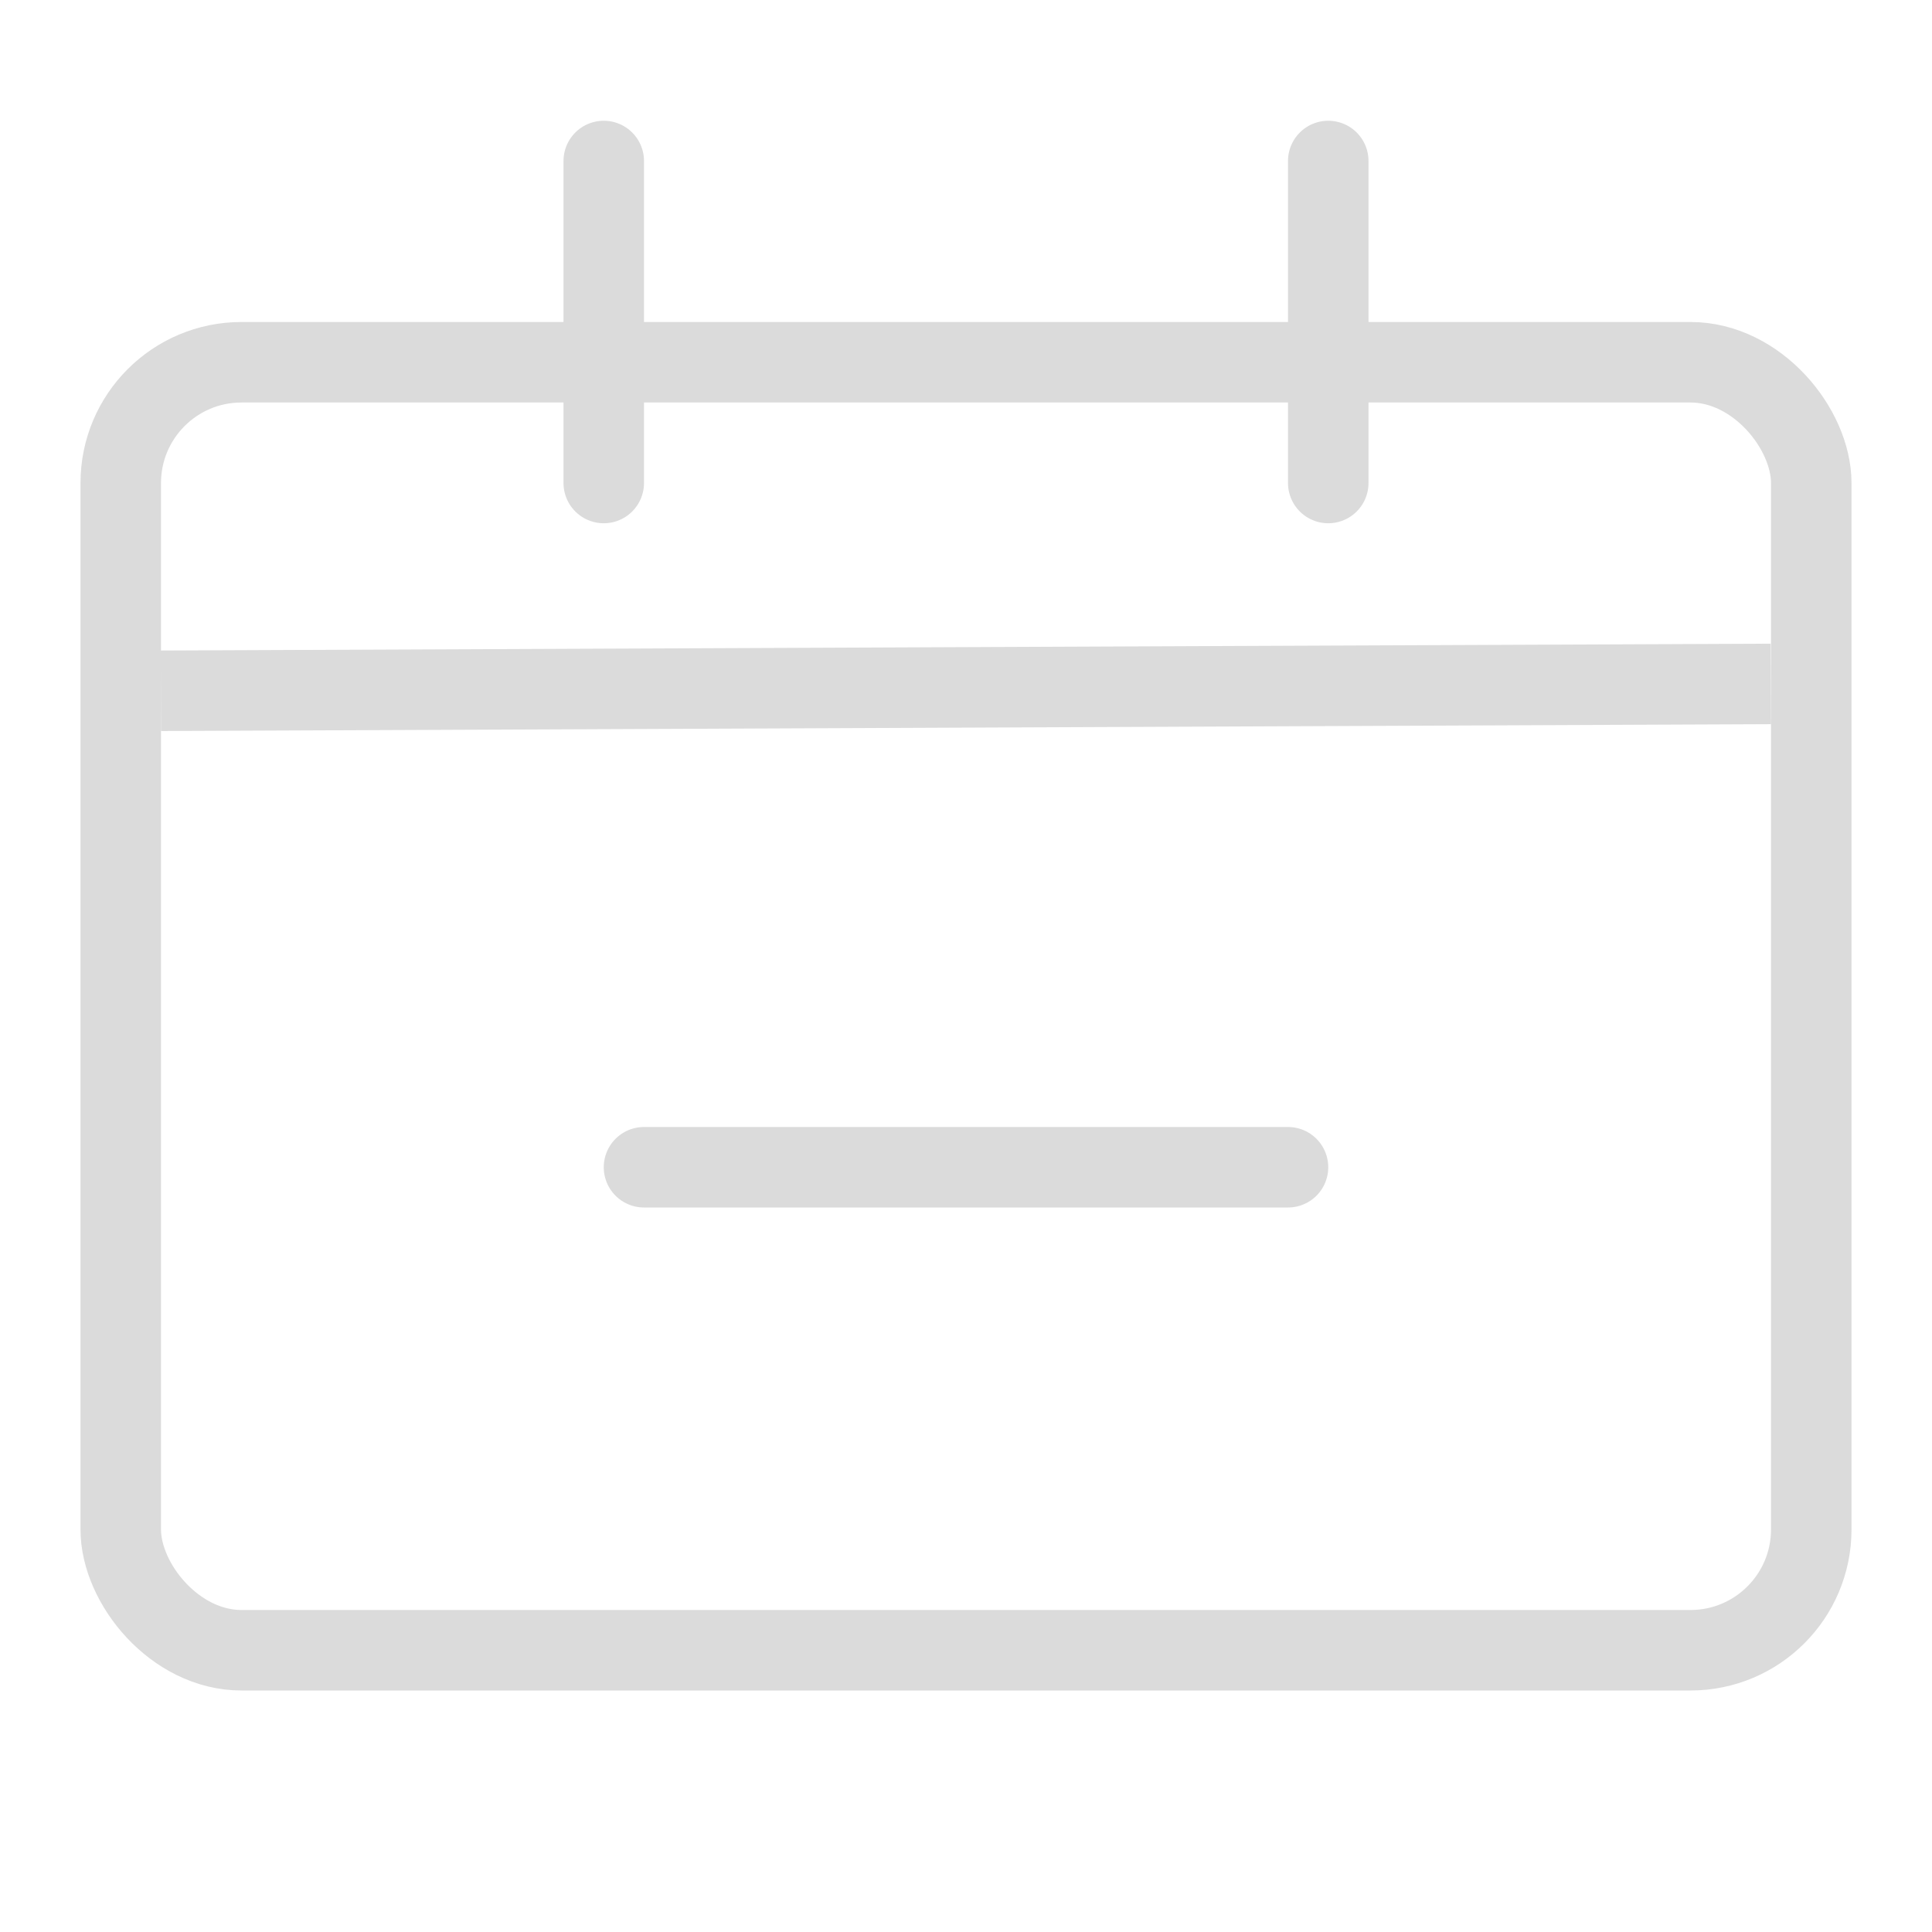 <svg width="24" height="24" viewBox="0 0 24 24" fill="none" xmlns="http://www.w3.org/2000/svg">
<rect x="1.5" y="4.5" width="21" height="16" rx="1.5" stroke="#DBDBDB"/>
<path d="M7.5 2V6" stroke="#DBDBDB" stroke-linecap="round"/>
<path d="M16.5 2V6" stroke="#DBDBDB" stroke-linecap="round"/>
<line x1="1.998" y1="8.581" x2="21.998" y2="8.496" stroke="#DBDBDB"/>
<path d="M8 14.5L16 14.5" stroke="#DBDBDB" stroke-linecap="round"/>
</svg>
